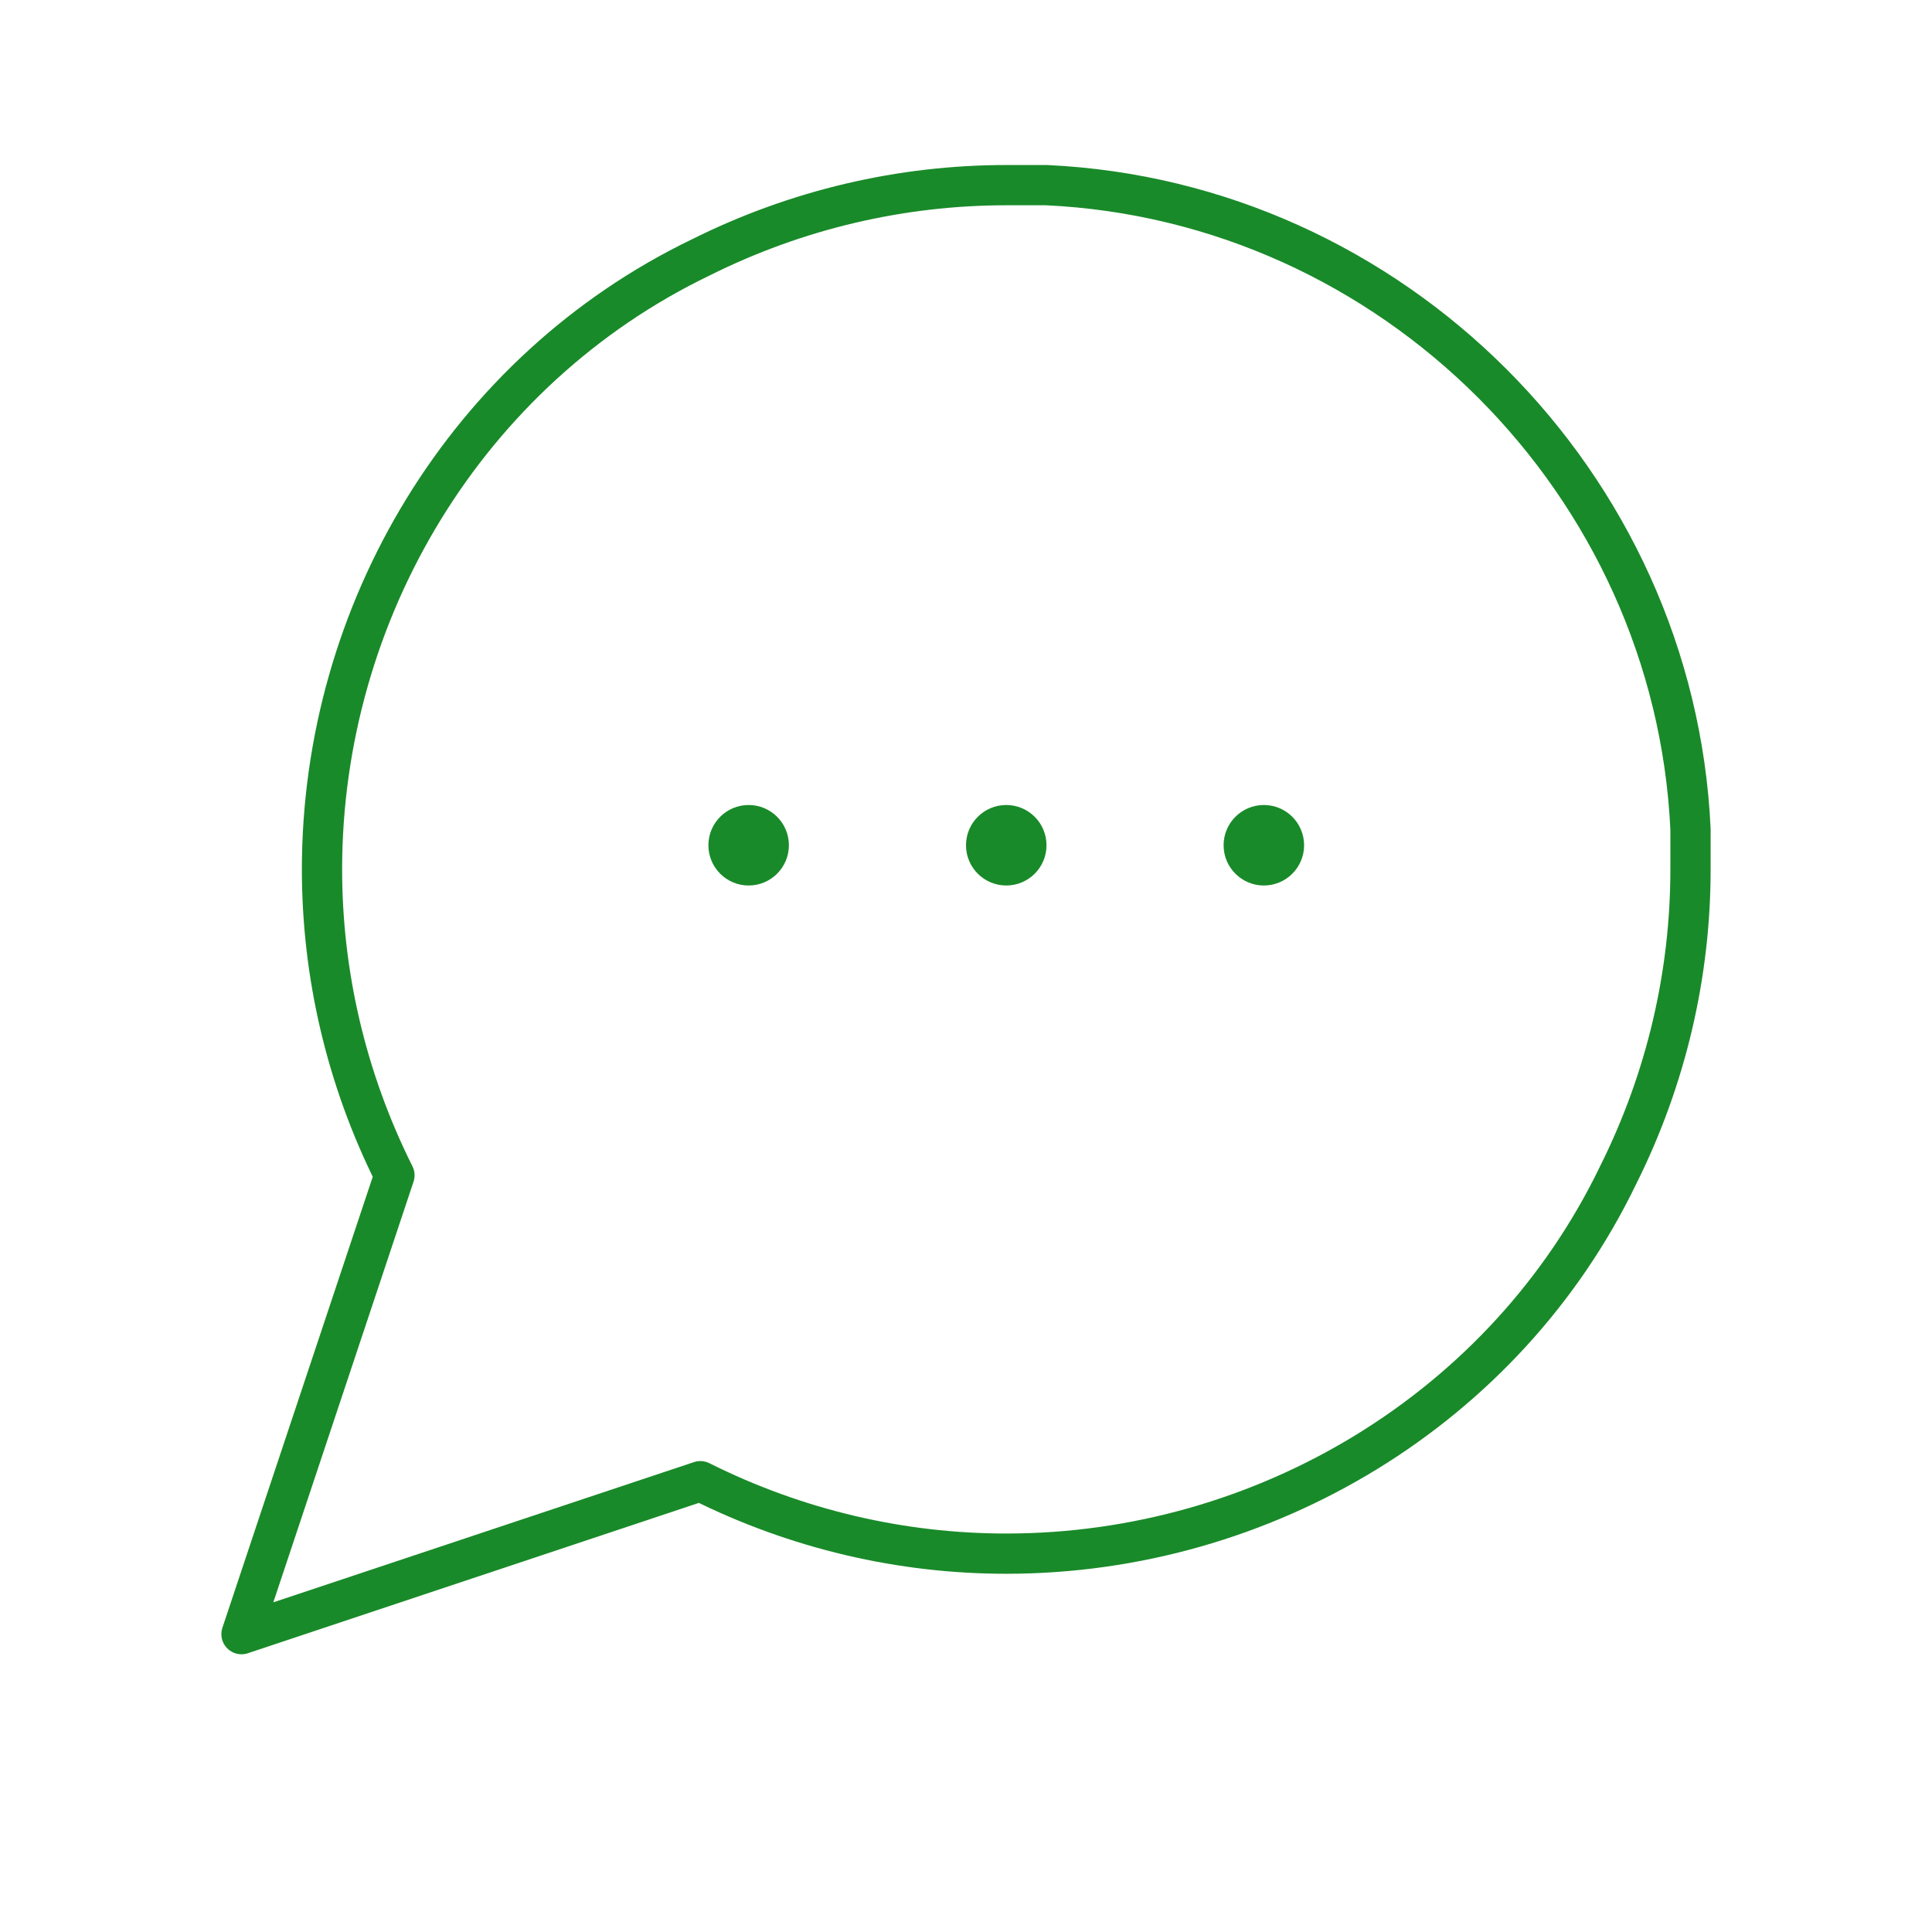 <?xml version="1.0" encoding="UTF-8"?>
<!-- Generator: Adobe Illustrator 25.2.0, SVG Export Plug-In . SVG Version: 6.00 Build 0)  -->
<svg version="1.1" id="Layer_1" xmlns="http://www.w3.org/2000/svg" xmlns:xlink="http://www.w3.org/1999/xlink" x="0px" y="0px" viewBox="0 0 24 24" style="enable-background:new 0 0 24 24;" xml:space="preserve">
<style type="text/css">
	.st0{fill:none;stroke:#198A29;stroke-width:0.5;stroke-linecap:round;stroke-linejoin:round;}
	.st1{fill:#198A29;}
</style>
<path class="st0" d="M21,10.8c0,1.3-0.3,2.6-0.9,3.8c-1.4,2.9-4.4,4.7-7.6,4.7c-1.3,0-2.6-0.3-3.8-0.9L3,20.3l1.9-5.7  C4.3,13.4,4,12.1,4,10.8c0-3.2,1.8-6.2,4.7-7.6c1.2-0.6,2.5-0.9,3.8-0.9H13c4.3,0.2,7.8,3.7,8,8V10.8z"/>
<g>
	<circle class="st1" cx="9.3" cy="10.5" r="0.5"/>
	<circle class="st1" cx="12.5" cy="10.5" r="0.5"/>
	<circle class="st1" cx="15.7" cy="10.5" r="0.5"/>
</g>
</svg>